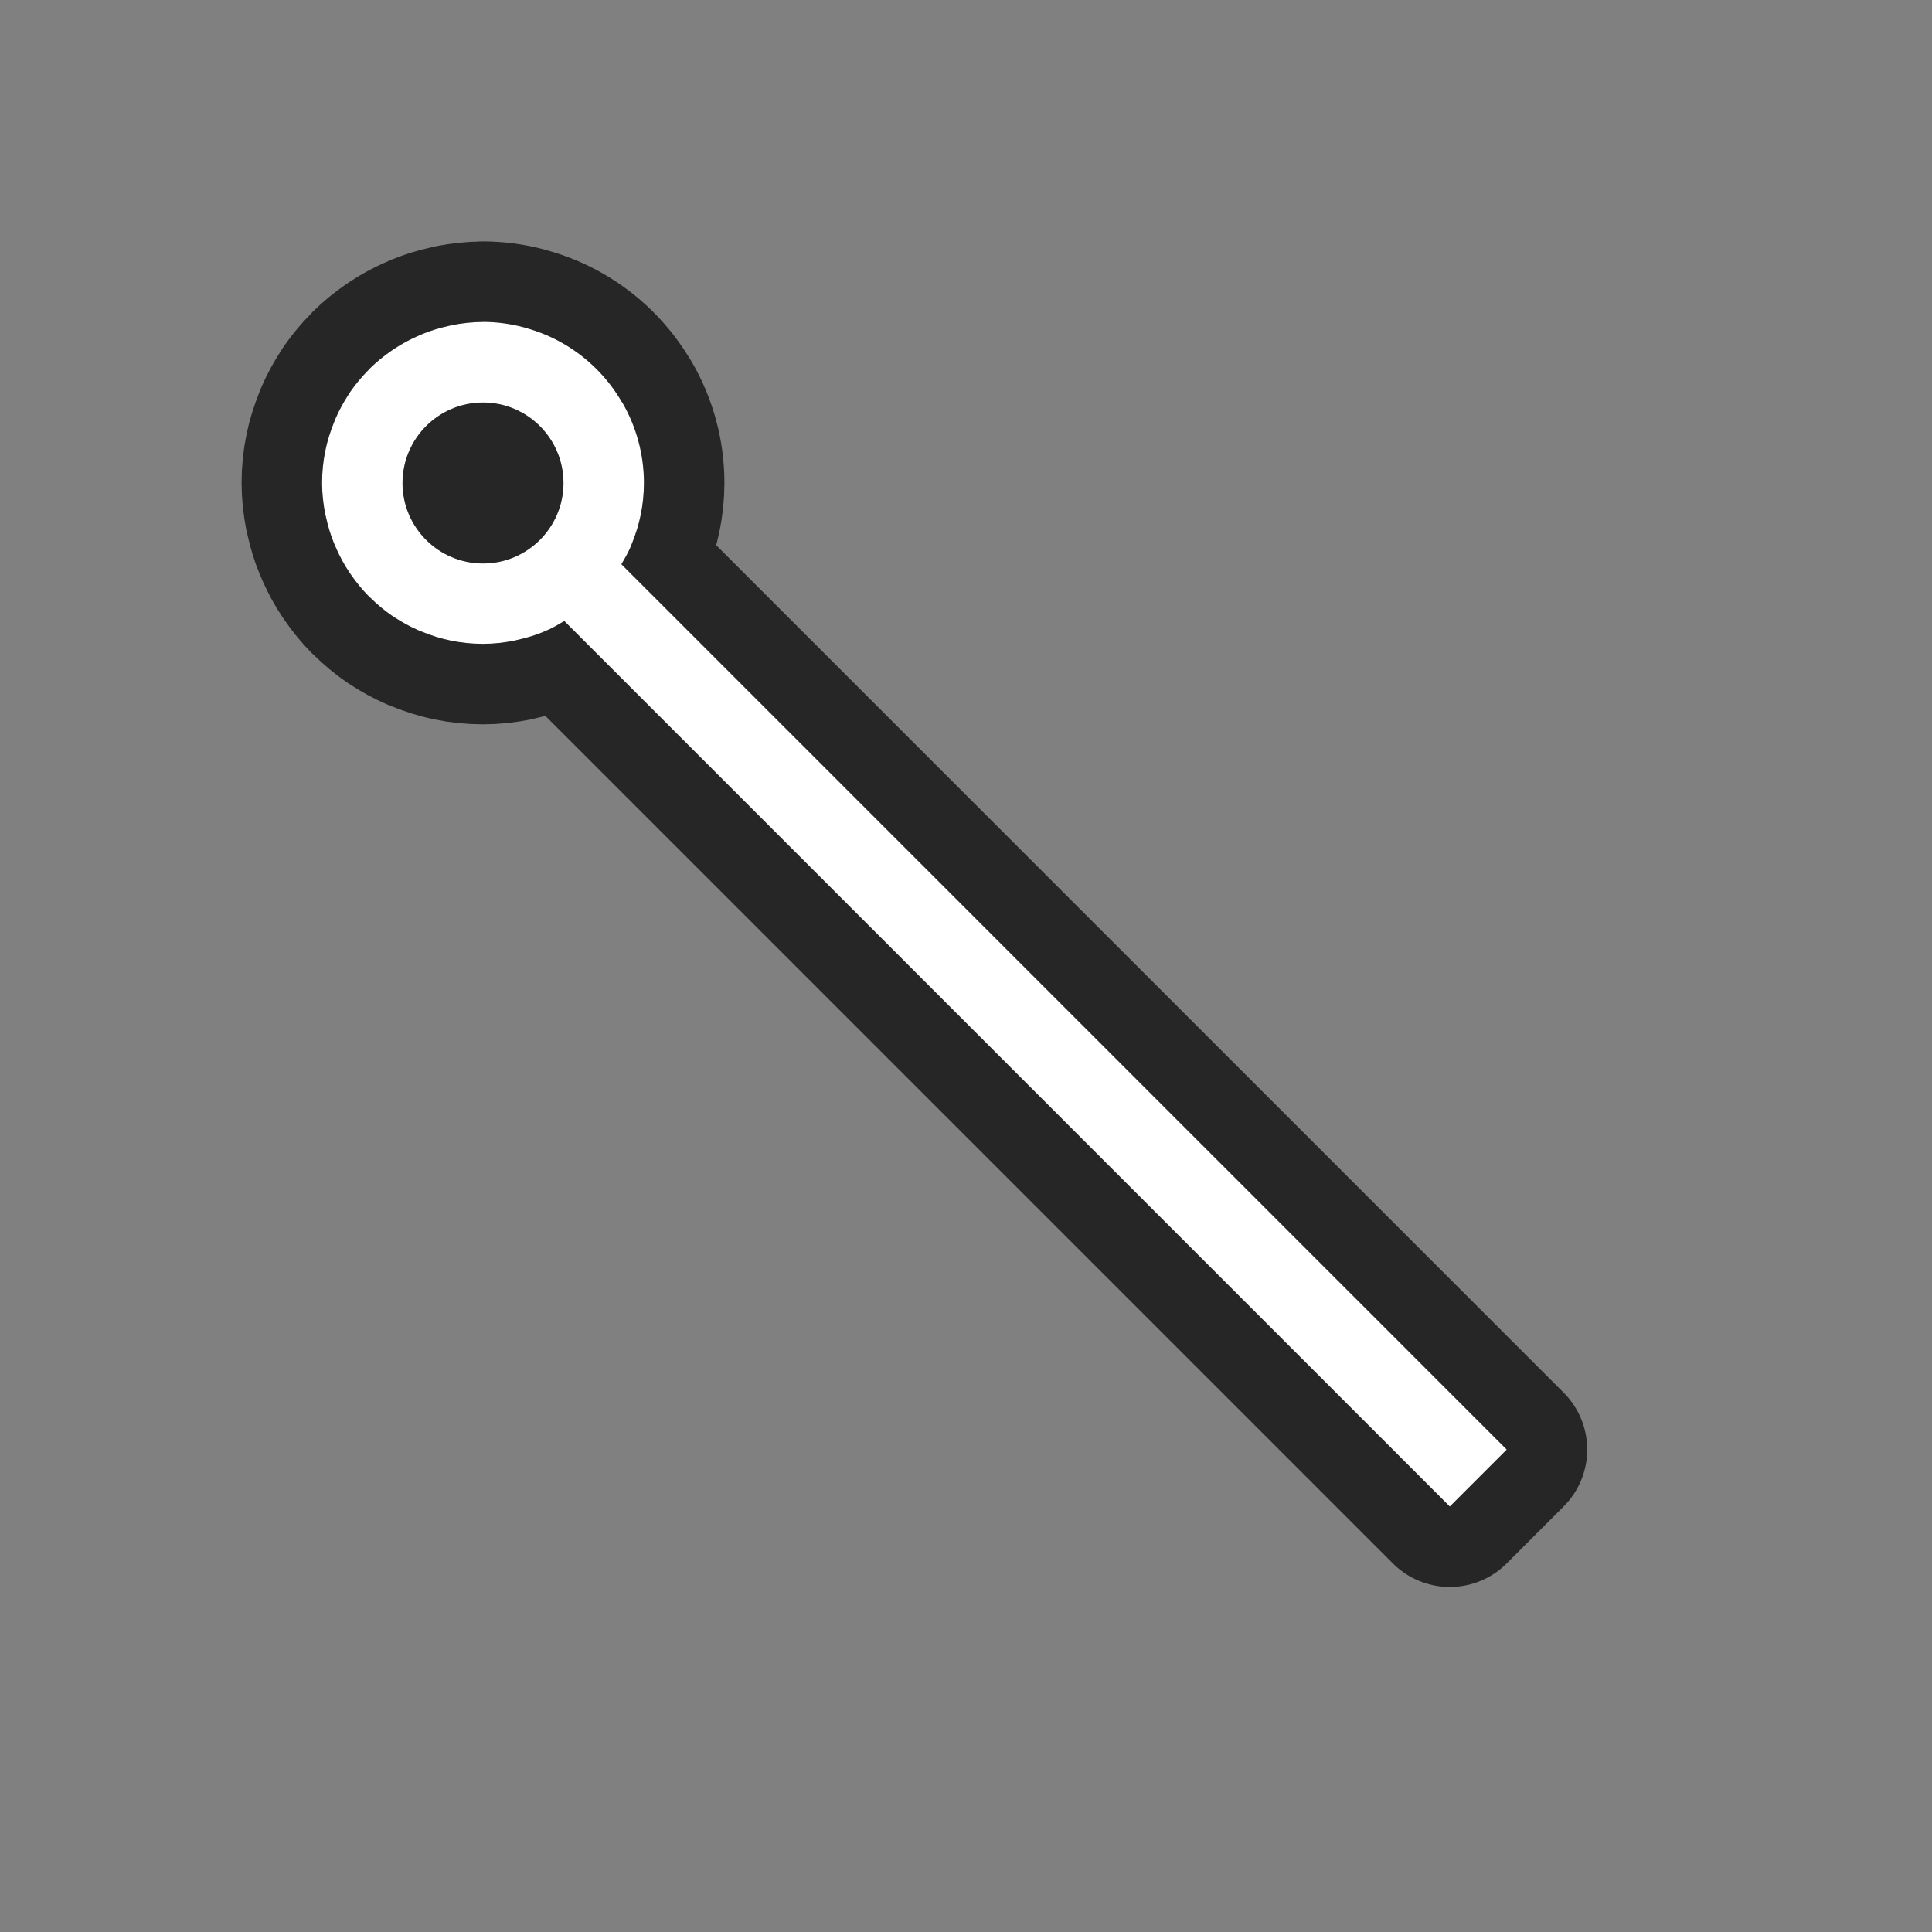 <?xml version="1.0" encoding="UTF-8" standalone="no"?>
<svg
   xmlns:dc="http://purl.org/dc/elements/1.1/"
   xmlns:cc="http://creativecommons.org/ns#"
   xmlns:rdf="http://www.w3.org/1999/02/22-rdf-syntax-ns#"
   xmlns:svg="http://www.w3.org/2000/svg"
   xmlns="http://www.w3.org/2000/svg"
   xmlns:sodipodi="http://sodipodi.sourceforge.net/DTD/sodipodi-0.dtd"
   xmlns:inkscape="http://www.inkscape.org/namespaces/inkscape"
   viewBox="0 0 24 24"
   version="1.1"
   id="svg4"
   sodipodi:docname="lc_connectorlinecirclestart.svg"
   inkscape:export-filename="/home/jupiter007/Libreoffice yaru theme fullcolor/build/cmd/lc_connectorlinecirclestart.png"
   inkscape:export-xdpi="96"
   inkscape:export-ydpi="96"
   inkscape:version="0.92.5 (2060ec1f9f, 2020-04-08)">
  <rect x="0" y="0" width="24" height="24" fill="#808080" stroke="none"/>
  <defs
     id="defs8" />
  <sodipodi:namedview
     pagecolor="#ffffff"
     bordercolor="#666666"
     borderopacity="1"
     objecttolerance="10"
     gridtolerance="10"
     guidetolerance="10"
     inkscape:pageopacity="0"
     inkscape:pageshadow="2"
     inkscape:window-width="1920"
     inkscape:window-height="1011"
     id="namedview6"
     showgrid="false"
     inkscape:zoom="27.812867"
     inkscape:cx="11.120397"
     inkscape:cy="5.2255705"
     inkscape:window-x="0"
     inkscape:window-y="32"
     inkscape:window-maximized="1"
     inkscape:current-layer="svg4" />
  <path
     style="fill:#000000;stroke:#000000;opacity:0.7;stroke-width:2;stroke-miterlimit:4;stroke-dasharray:none;stroke-linejoin:round"
     id="path817"
     fill="#232629"
     d="m6 4c-.132 0-.26.015-.385.039-.014.003-.027.006-.041.01-.11.024-.218.056-.32.098-.026.011-.051.022-.076.033-.098.044-.193.095-.281.154-.012.008-.025.017-.037.025-.095.066-.185.139-.268.221-.006.006-.011.013-.018.02-.083.084-.158.174-.225.271v.002c-.007.01-.014.021-.021.031-.059.091-.112.187-.156.287-.009.021-.017.042-.025.062-.044.11-.081.225-.105.344-.027.13-.041.264-.041.402 0 .132.015.26.039.385.003.014.006.027.01.041.024.11.056.218.098.32.011.026.022.051.033.076.044.098.095.193.154.281.008.012.017.025.025.037.066.095.139.185.221.268.006.006.013.011.02.018.084.083.174.158.271.225h.002c.01.007.021.014.031.021.091.059.187.112.287.156.021.009.042.017.062.025.11.044.225.081.344.105.13.027.264.041.402.041.132 0 .26-.015.385-.039.014-.003.027-.006.041-.01.11-.024.218-.056.32-.098.026-.011.051-.022.076-.033.065-.03.126-.068.188-.104l11 11.0.707-.707-10.998-10.998c.039-.066.078-.132.109-.203.009-.021.017-.042.025-.062.044-.11.081-.225.105-.344.027-.13.041-.264.041-.402-0-.351-.093-.696-.27-1h-.002c-.178-.309-.432-.558-.73-.73-.147-.085-.304-.15-.469-.195-.006-.002-.012-.004-.018-.006-.165-.044-.337-.068-.512-.068zm0 1c.552 0 1 .448 1 1s-.448 1-1 1-1-.448-1-1 .448-1 1-1z" />
  <path
     d="m6 4c-.132 0-.26.015-.385.039-.014.003-.027.006-.041.01-.11.024-.218.056-.32.098-.026.011-.051.022-.076.033-.098.044-.193.095-.281.154-.012.008-.025.017-.037.025-.095.066-.185.139-.268.221-.006.006-.011.013-.018.02-.083.084-.158.174-.225.271v.002c-.007.01-.014.021-.021.031-.059.091-.112.187-.156.287-.009.021-.017.042-.025.062-.044.11-.081.225-.105.344-.027.13-.041.264-.041.402 0 .132.015.26.039.385.003.014.006.027.01.041.024.11.056.218.098.32.011.026.022.051.033.076.044.098.095.193.154.281.008.012.017.025.025.037.066.095.139.185.221.268.006.006.013.011.02.018.084.083.174.158.271.225h.002c.01.007.021.014.031.021.091.059.187.112.287.156.021.009.042.017.062.025.11.044.225.081.344.105.13.027.264.041.402.041.132 0 .26-.015.385-.039.014-.003.027-.006.041-.01.11-.024.218-.056.32-.098.026-.011.051-.022.076-.033.065-.03.126-.068.188-.104l11 11.0.707-.707-10.998-10.998c.039-.066.078-.132.109-.203.009-.021.017-.042.025-.062.044-.11.081-.225.105-.344.027-.13.041-.264.041-.402-0-.351-.093-.696-.27-1h-.002c-.178-.309-.432-.558-.73-.73-.147-.085-.304-.15-.469-.195-.006-.002-.012-.004-.018-.006-.165-.044-.337-.068-.512-.068zm0 1c.552 0 1 .448 1 1s-.448 1-1 1-1-.448-1-1 .448-1 1-1z"
     fill="#232629"
     id="path2"
     style="fill:#ffffff" />
</svg>
